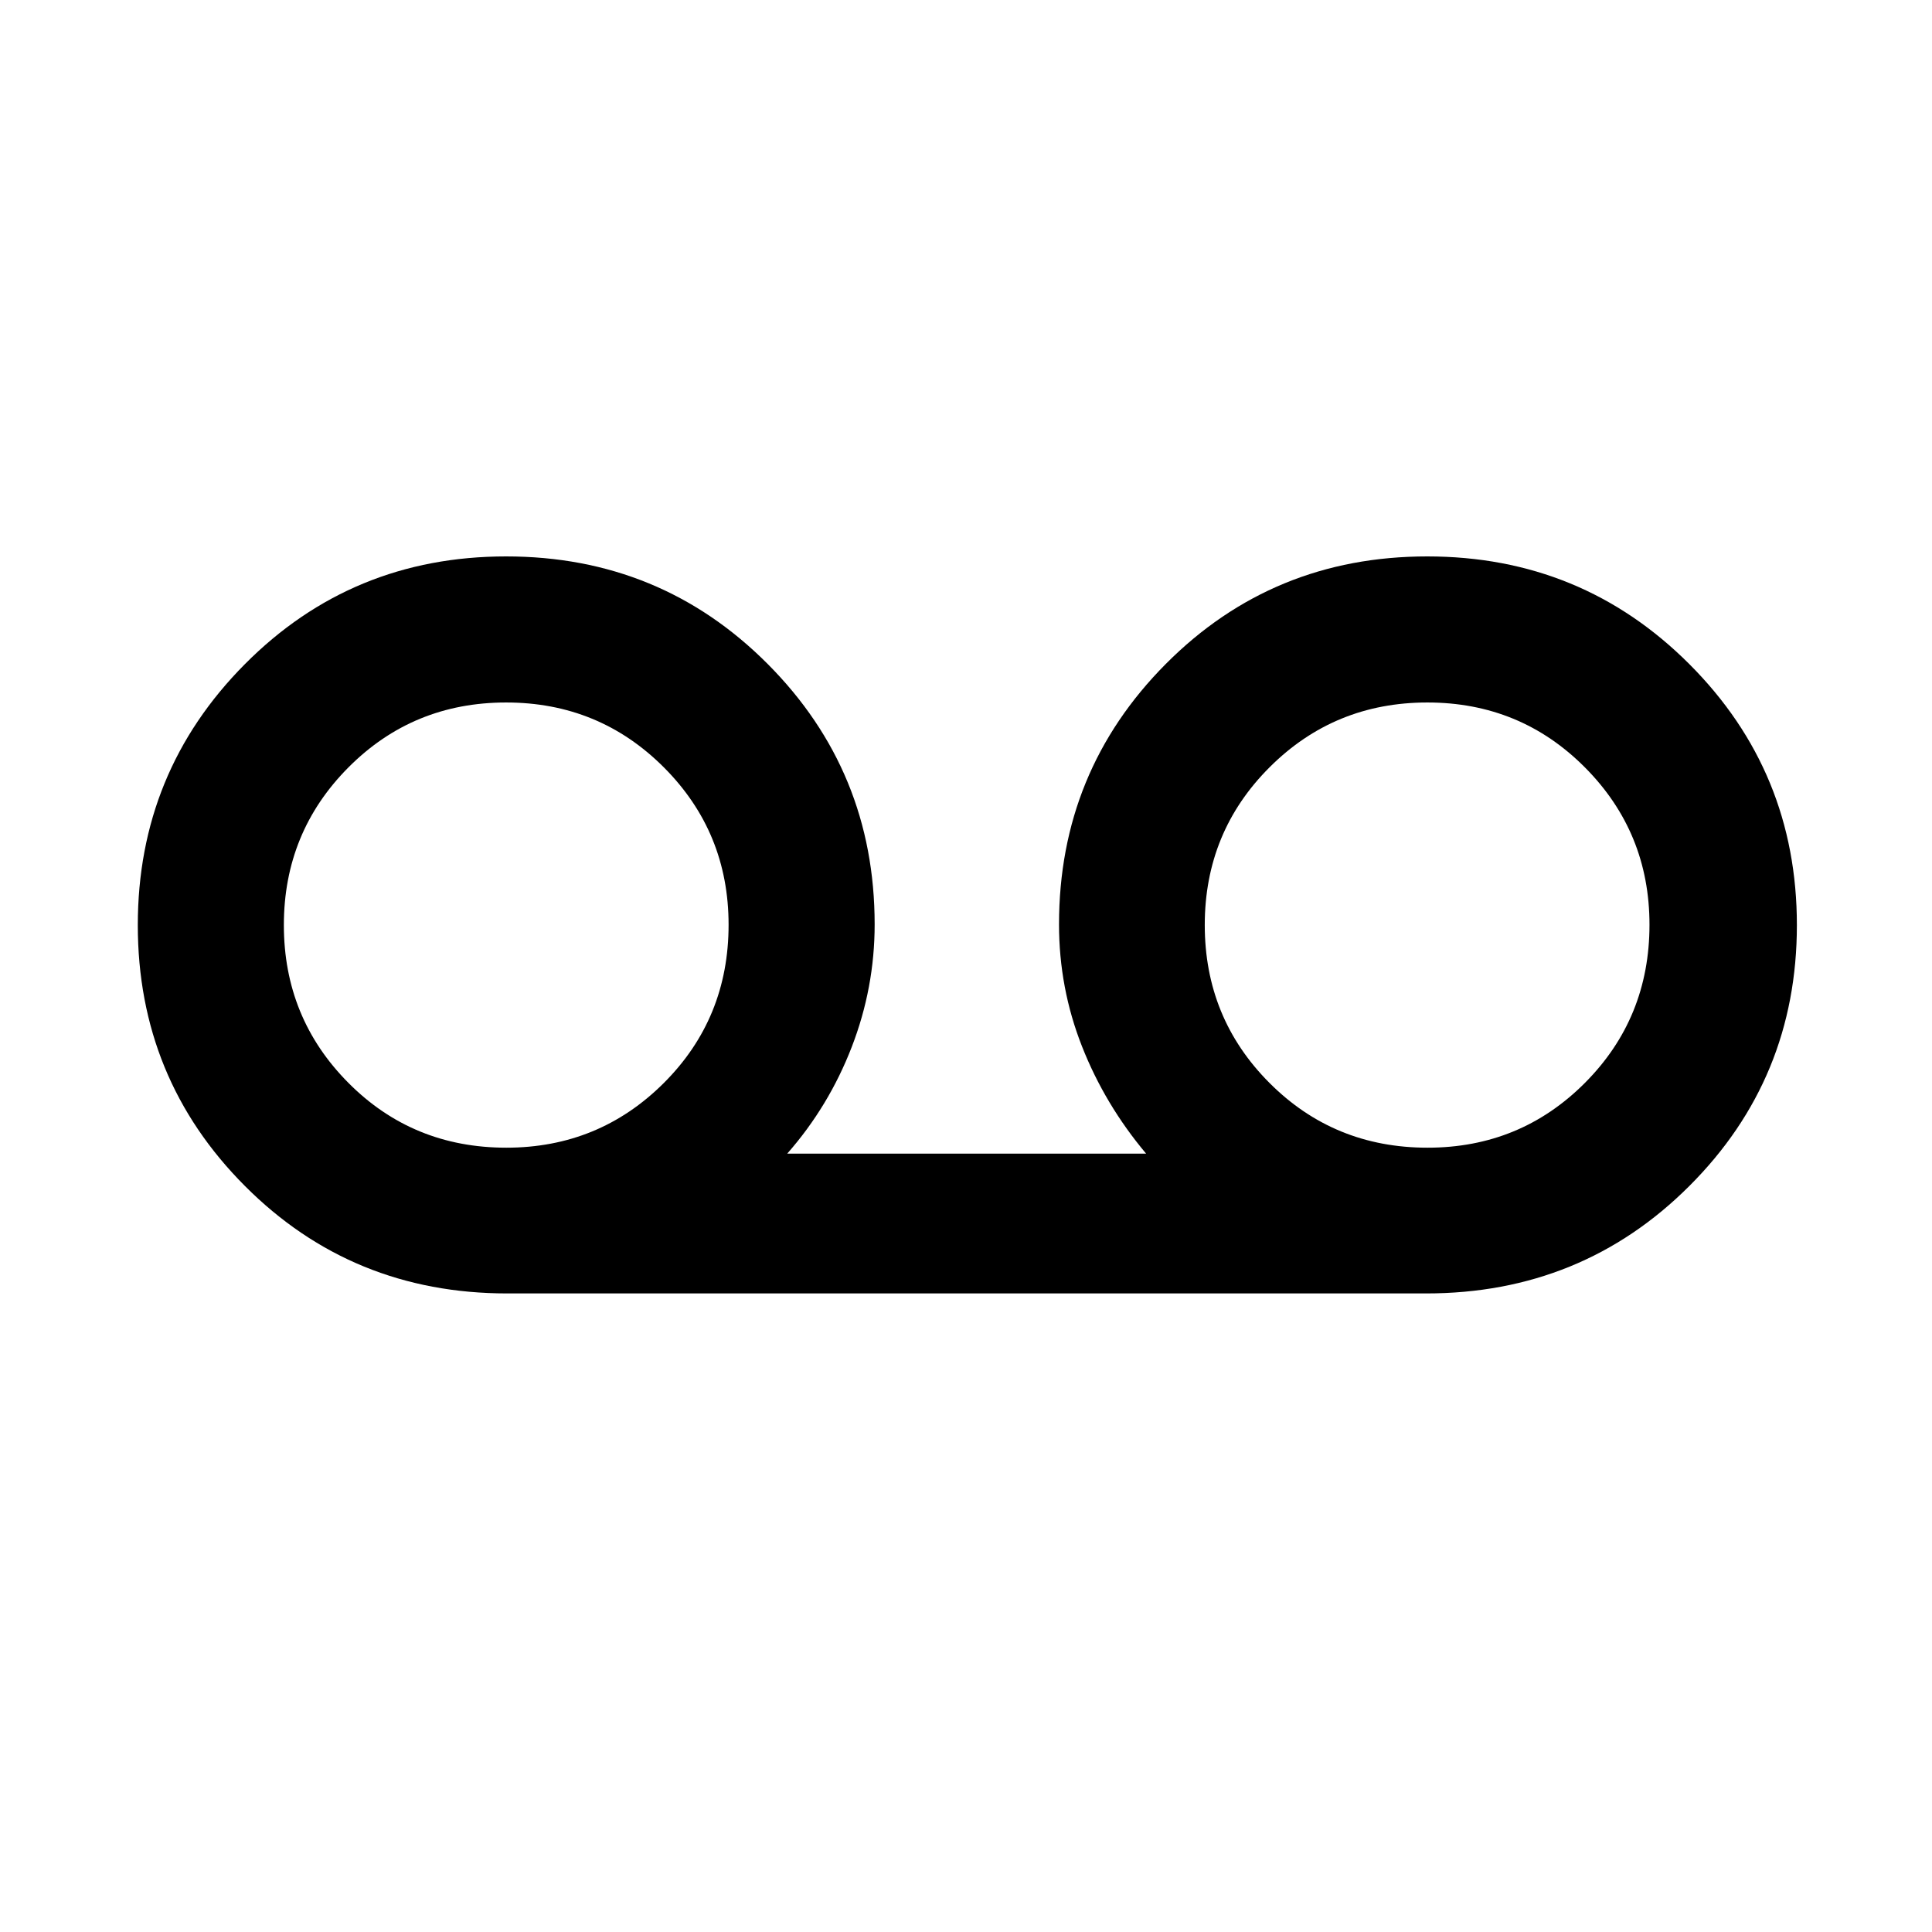 <svg xmlns="http://www.w3.org/2000/svg" height="40" viewBox="0 -960 960 960" width="40"><path d="M252.05-317.3q-77.11 0-130.34-53.38-53.24-53.37-53.24-129.62 0-76.1 53.18-129.66t129.85-53.56q76.66 0 129.89 53.38 53.22 53.39 53.22 129.47 0 31.45-11.39 60.92-11.39 29.48-32.05 52.98H569.5q-20.47-24.34-31.87-53.31-11.41-28.98-11.41-60.59 0-76.08 53.11-129.47 53.12-53.38 129.85-53.38 76.74 0 130.21 53.48 53.47 53.48 53.47 129.73 0 76.24-53.43 129.62Q786-317.3 708.62-317.3H252.05Zm-.47-72.42q46.03 0 78.24-32.12 32.21-32.12 32.21-78.64 0-46.04-32.19-78.25t-78.34-32.21q-46.27 0-78.36 32.25-32.09 32.25-32.09 78.36 0 46.1 32.02 78.35 32.02 32.26 78.51 32.26Zm457.76 0q46.1 0 78.19-32.19 32.09-32.18 32.09-78.59 0-45.94-32.09-78.19t-78.28-32.25q-46.19 0-78.4 32.19-32.21 32.18-32.21 78.39t32.12 78.42q32.12 32.22 78.58 32.22Z"/></svg>